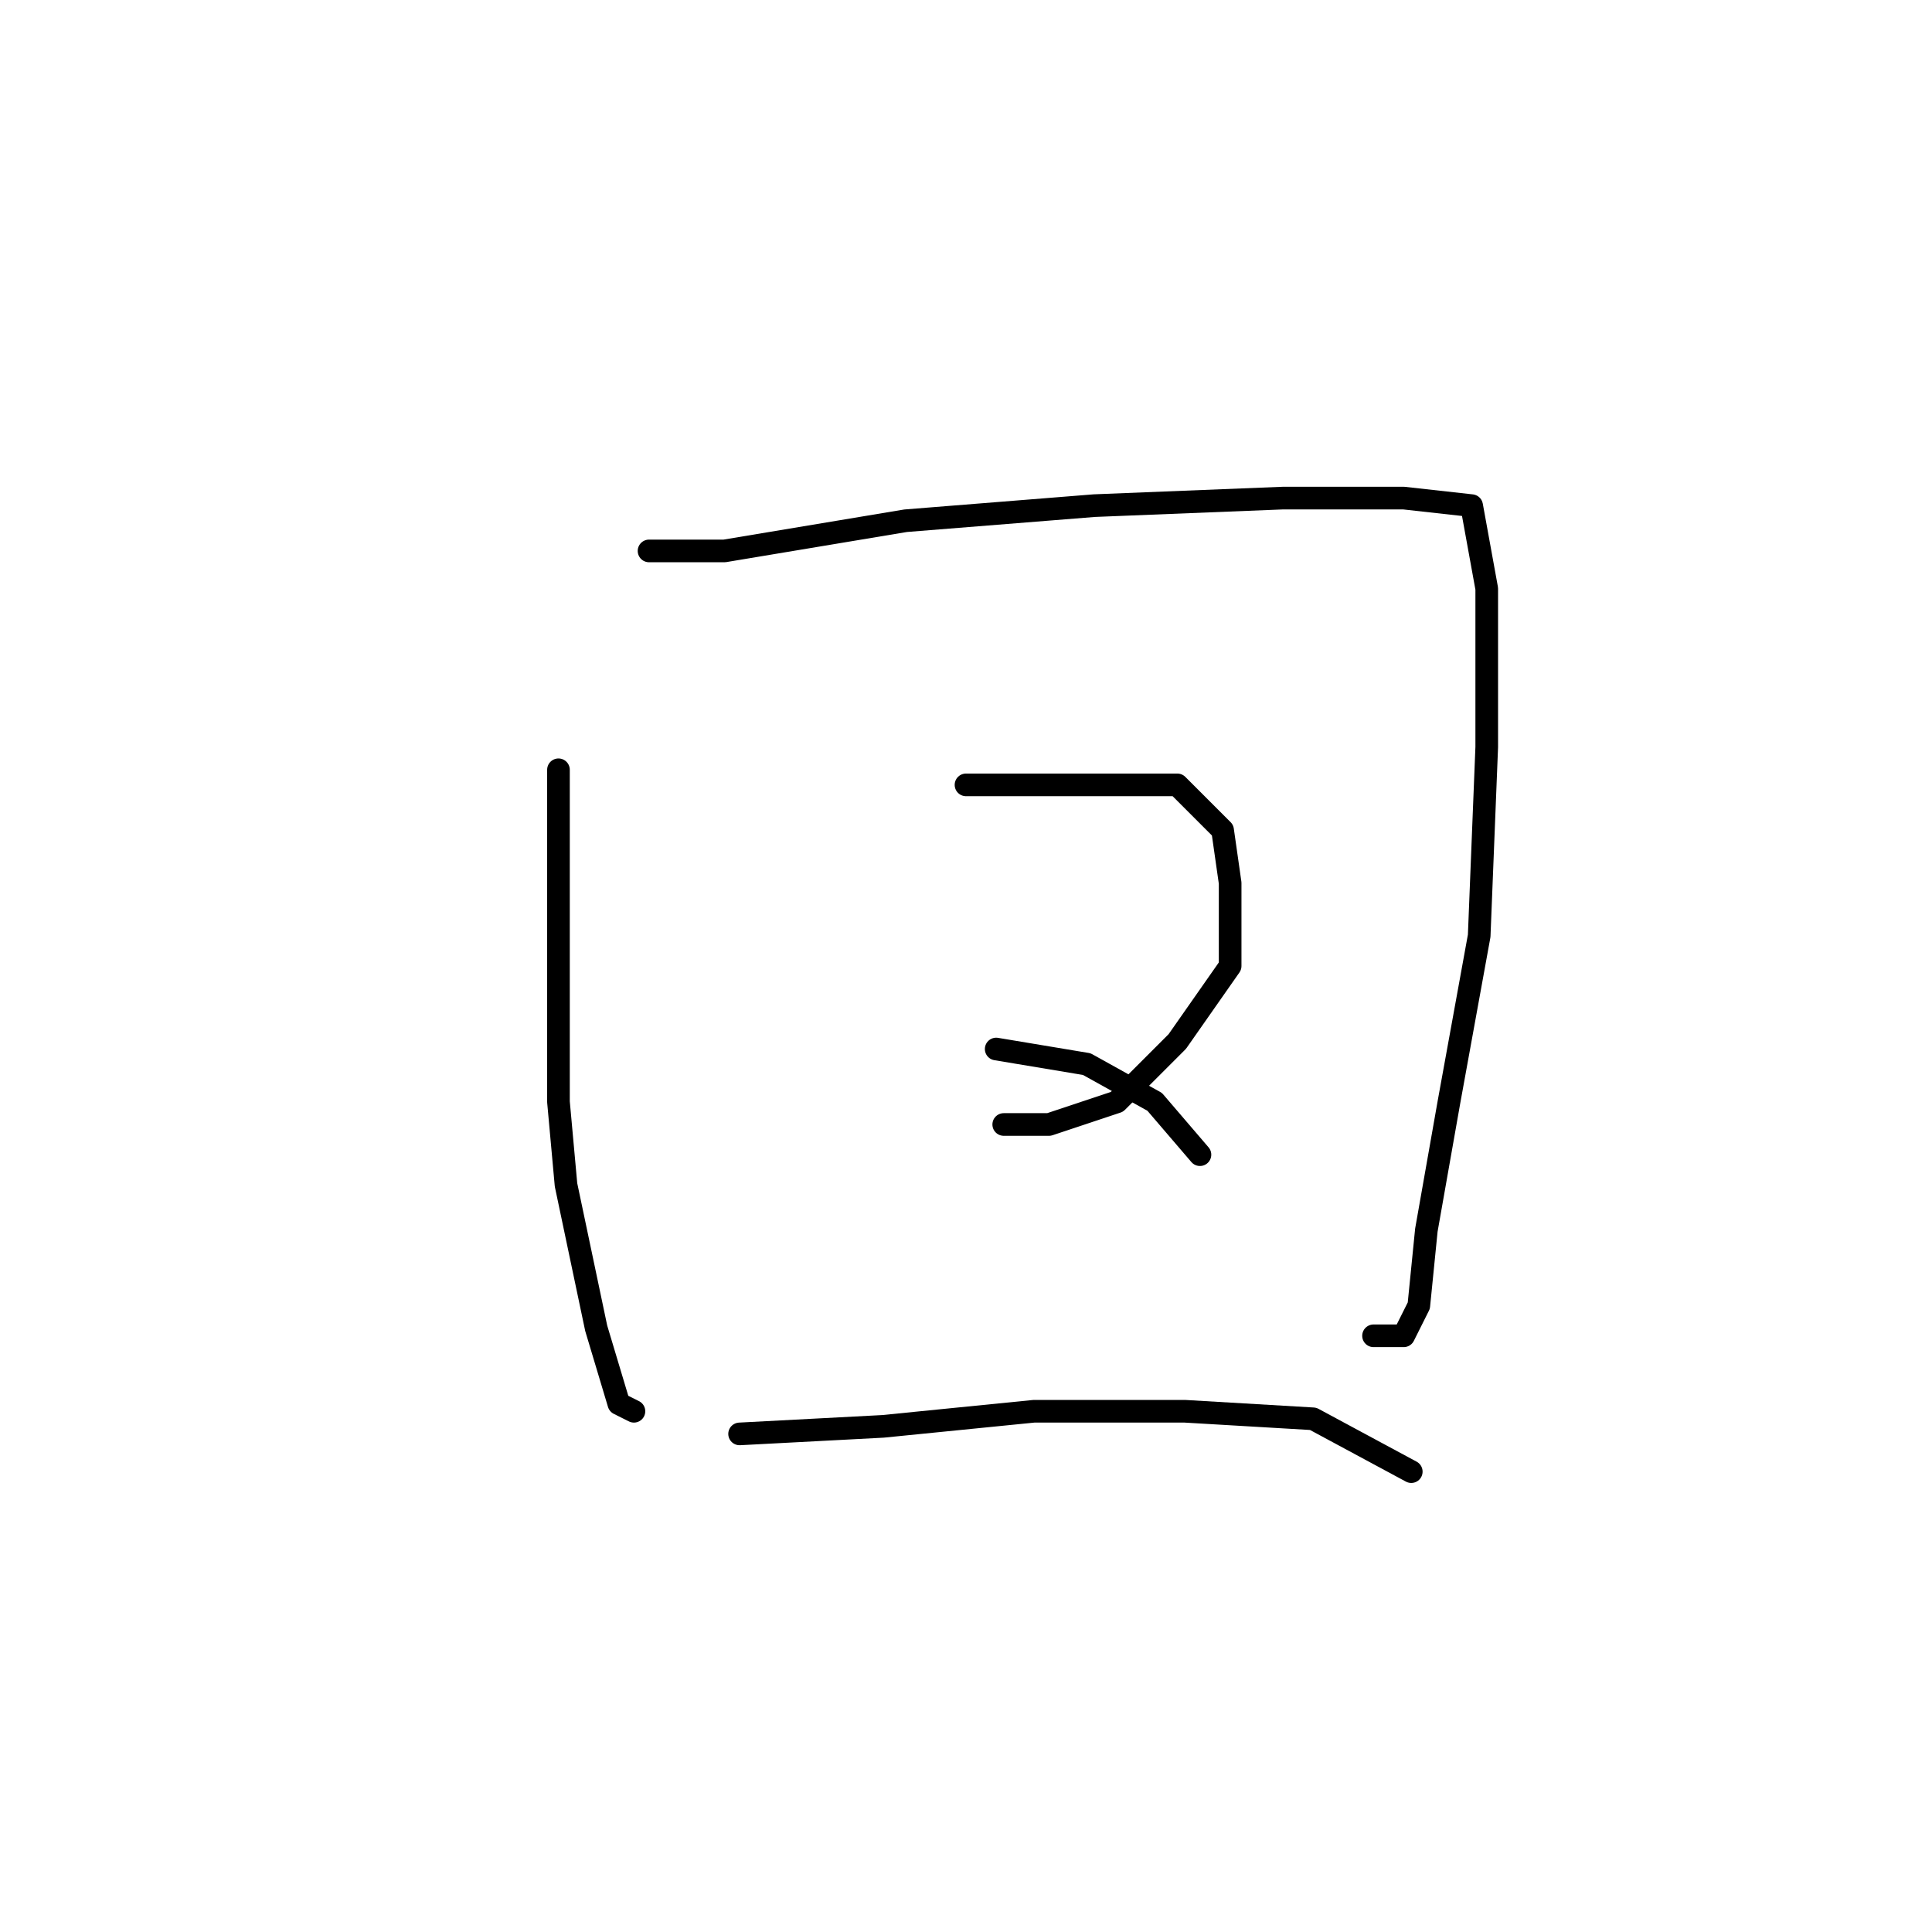 <?xml version="1.0" standalone="no"?>
    <svg width="256" height="256" xmlns="http://www.w3.org/2000/svg" version="1.1">
    <polyline stroke="black" stroke-width="3" stroke-linecap="round" fill="transparent" stroke-linejoin="round" points="74 102 74 123 74 146 75 157 79 176 82 186 84 187 84 187 " />
        <polyline stroke="black" stroke-width="3" stroke-linecap="round" fill="transparent" stroke-linejoin="round" points="86 73 96 73 120 69 145 67 170 66 186 66 195 67 197 78 197 99 196 124 192 146 189 163 188 173 186 177 182 177 182 177 " />
        <polyline stroke="black" stroke-width="3" stroke-linecap="round" fill="transparent" stroke-linejoin="round" points="128 104 144 104 156 104 162 110 163 117 163 128 156 138 148 146 139 149 133 149 133 149 " />
        <polyline stroke="black" stroke-width="3" stroke-linecap="round" fill="transparent" stroke-linejoin="round" points="132 139 144 141 153 146 159 153 159 153 " />
        <polyline stroke="black" stroke-width="3" stroke-linecap="round" fill="transparent" stroke-linejoin="round" points="98 190 117 189 137 187 157 187 174 188 187 195 187 195 " />
        </svg>